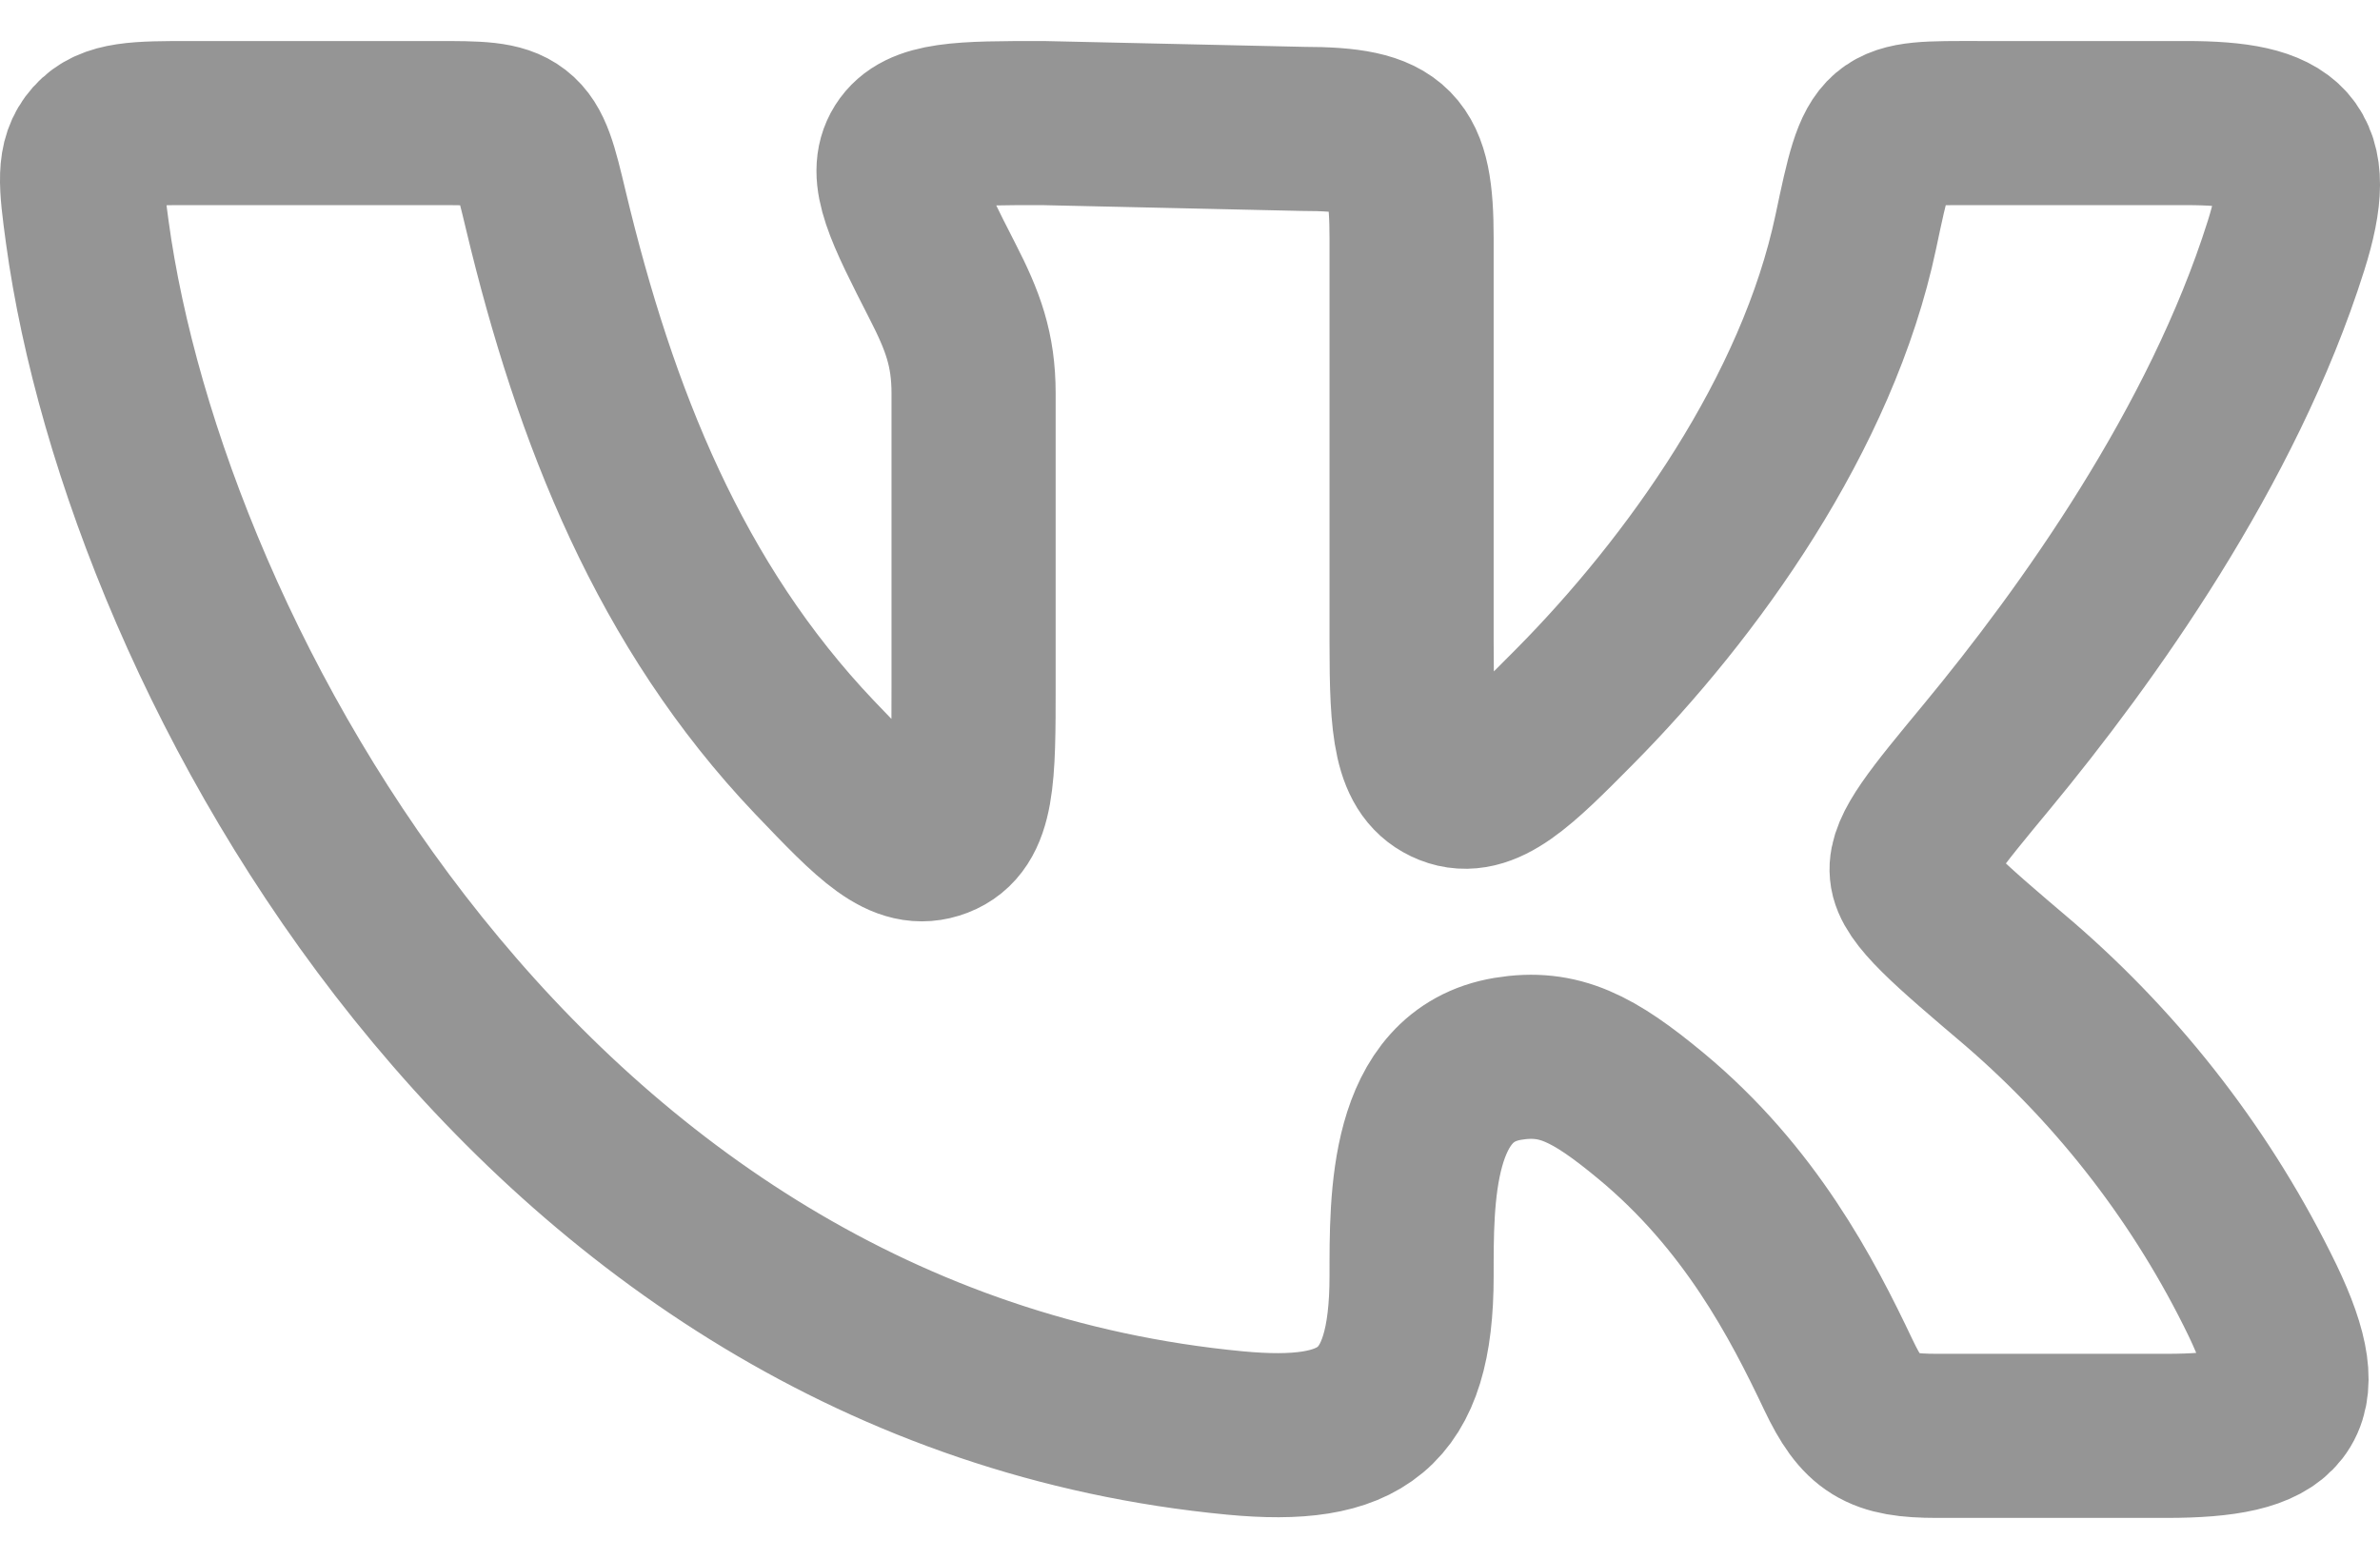 <svg width="29" height="19" viewBox="0 0 29 19" fill="none" xmlns="http://www.w3.org/2000/svg">
<path d="M17.2 7.832V2.904C17.2 1.793 16.996 1.571 15.877 1.571L12.704 1.5C11.716 1.5 11.222 1.5 11.022 1.816C10.823 2.132 11.044 2.565 11.485 3.429C11.731 3.909 11.863 4.257 11.863 4.796V8.343C11.863 9.463 11.863 10.024 11.431 10.191C10.999 10.356 10.642 9.98 9.923 9.228C8.168 7.383 7.253 5.079 6.652 2.567C6.528 2.047 6.466 1.787 6.28 1.643C6.094 1.499 5.828 1.5 5.298 1.5H2.328C1.678 1.5 1.352 1.5 1.149 1.727C0.946 1.955 0.985 2.245 1.063 2.825C1.776 8.061 6.438 16.647 15.049 17.465C16.575 17.609 17.2 17.203 17.2 15.552C17.2 14.616 17.18 13.104 18.372 12.905C18.997 12.801 19.417 13.021 20.115 13.599C21.324 14.601 21.959 15.825 22.4 16.755C22.693 17.371 22.91 17.5 23.599 17.5H26.399C27.814 17.5 28.198 17.159 27.568 15.847C26.855 14.375 25.847 13.063 24.603 11.989C23.745 11.26 23.317 10.896 23.294 10.627C23.268 10.359 23.583 9.979 24.212 9.219C25.427 7.749 27.082 5.444 27.854 2.997C28.238 1.784 27.877 1.5 26.634 1.5H24.119C22.9 1.5 22.901 1.459 22.613 2.824C22.146 5.039 20.618 7.168 19.182 8.617C18.5 9.305 18.088 9.72 17.663 9.551C17.238 9.381 17.2 8.867 17.2 7.832Z" stroke="#959595" stroke-width="2" stroke-linecap="round" stroke-linejoin="round"/>
</svg>
